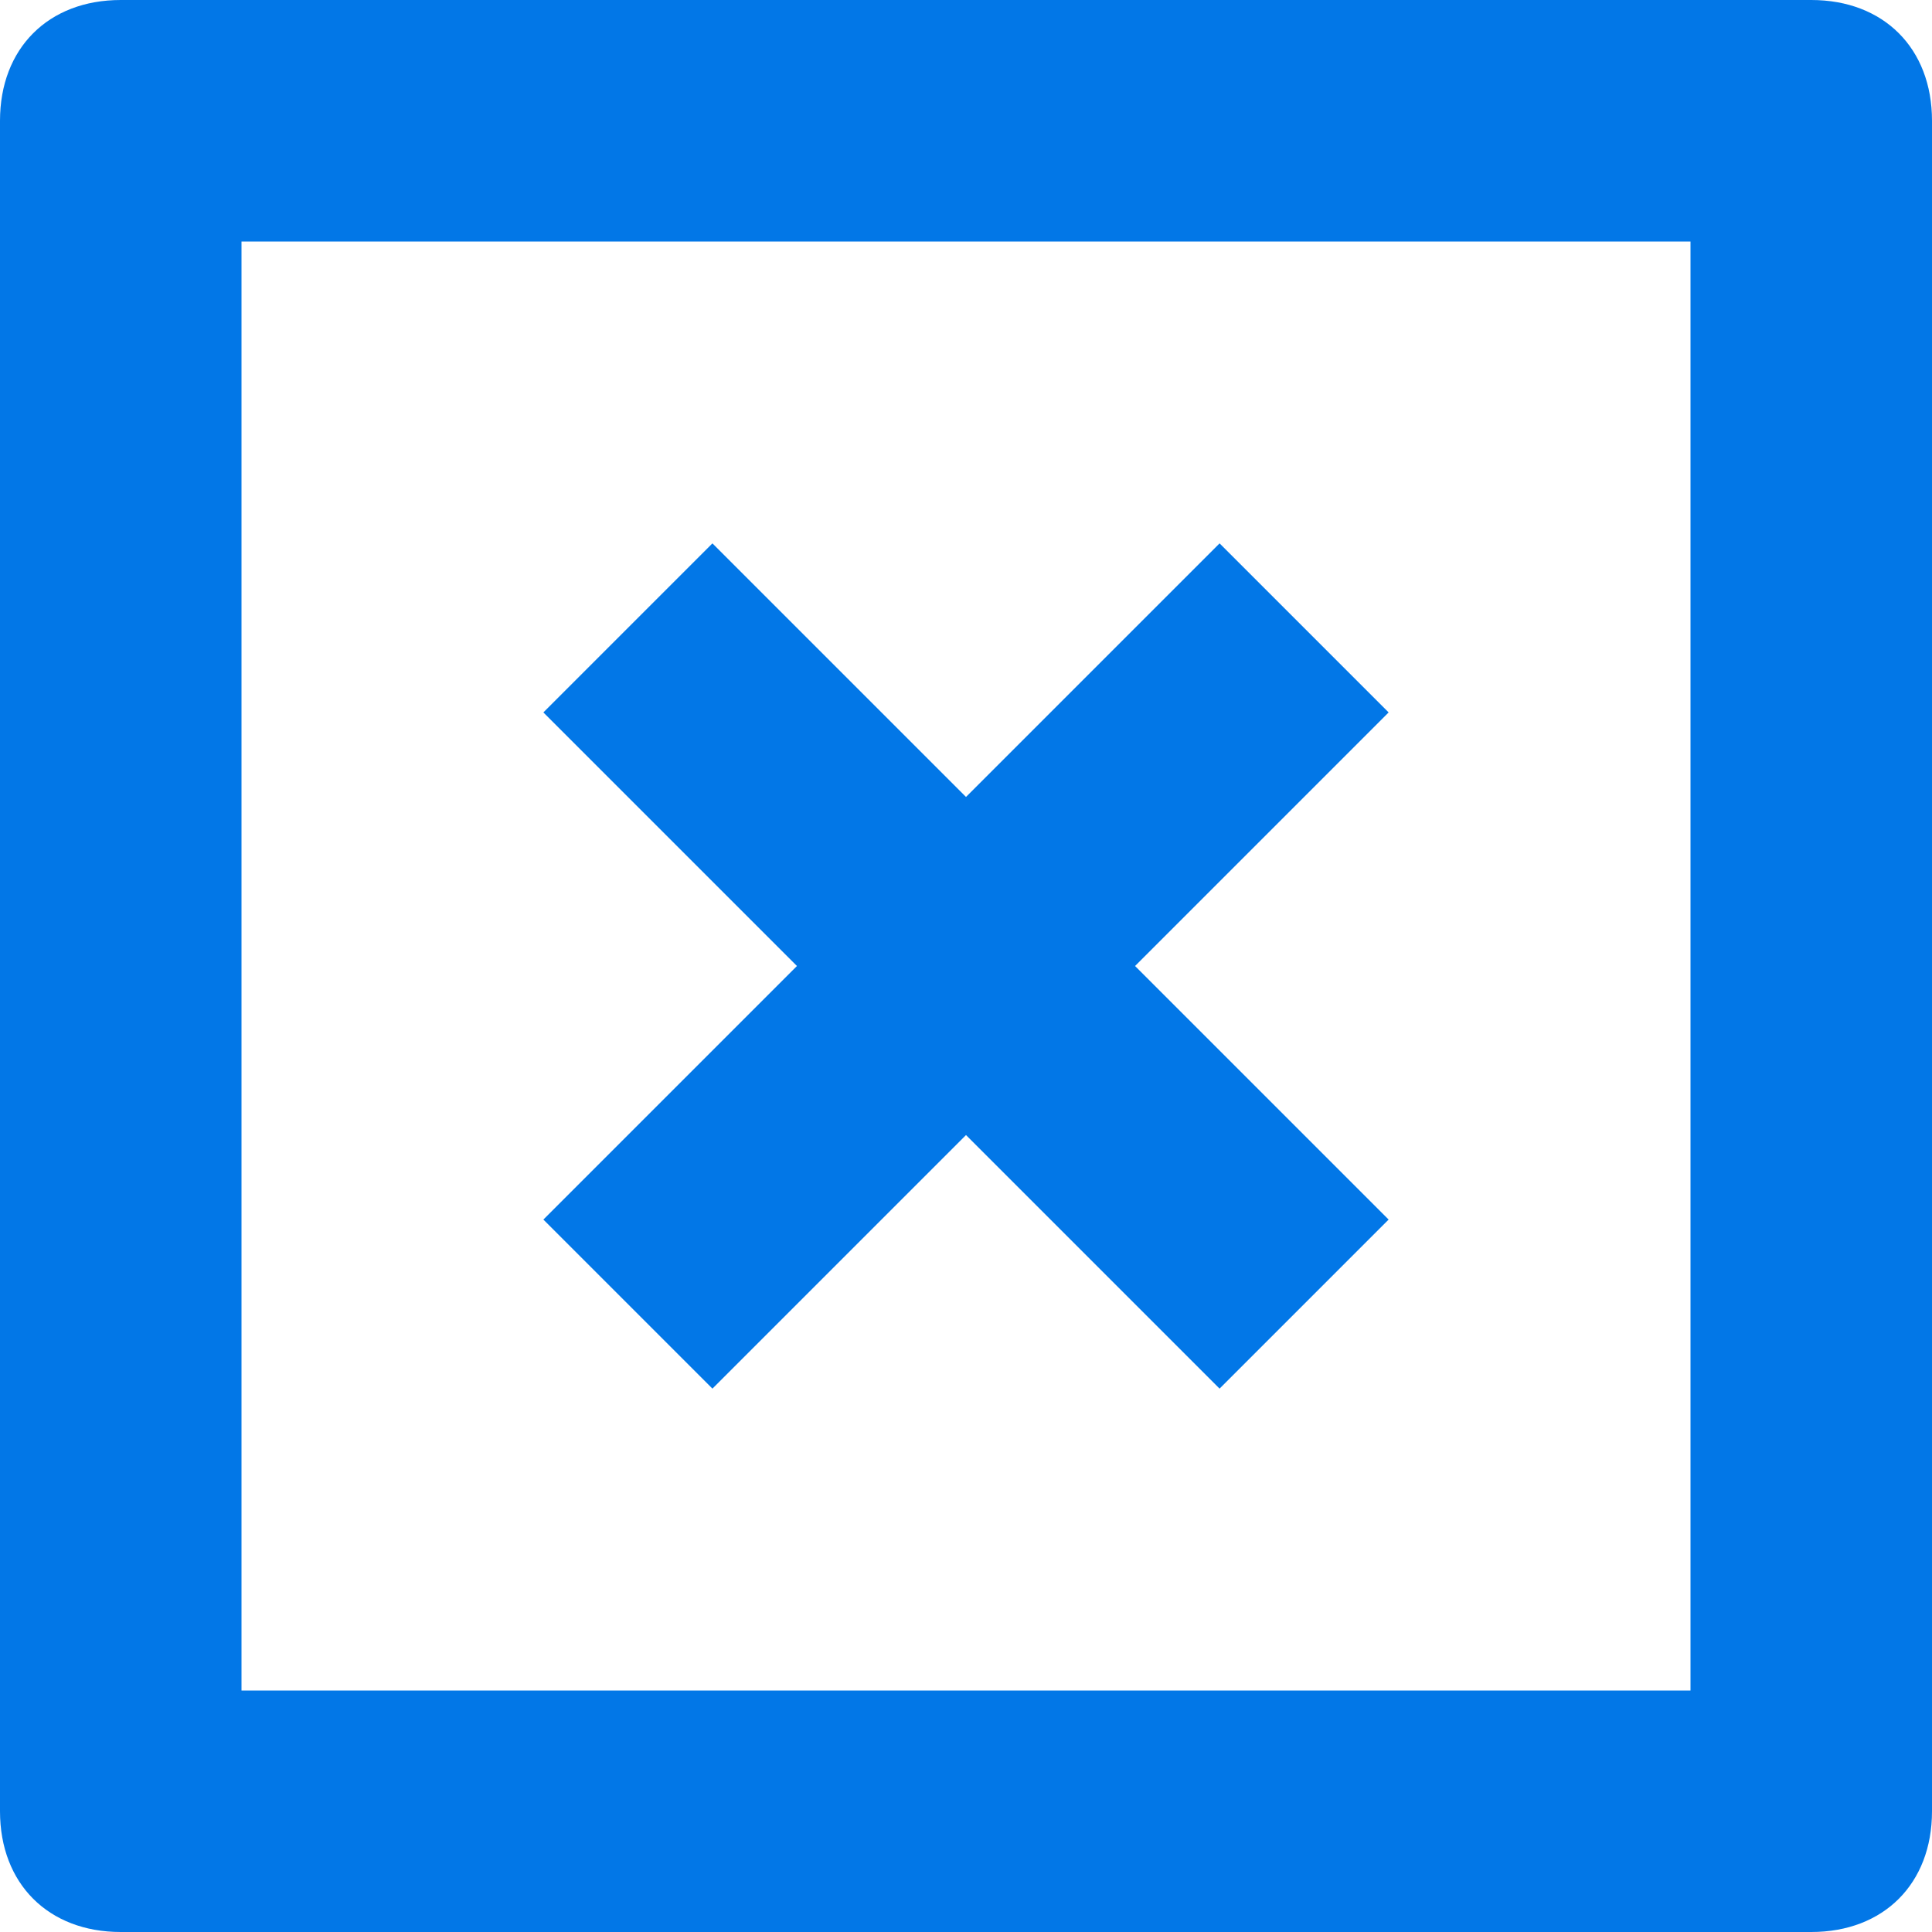 
<svg width="16px" height="16px" viewBox="0 0 16 16" version="1.1" xmlns="http://www.w3.org/2000/svg" xmlns:xlink="http://www.w3.org/1999/xlink">
    <g fill="#0277E7" stroke="none" stroke-width="1" fill-rule="evenodd">
        <g transform="translate(-120, -685)">
            <g transform="translate(120, 685)">
                <g >
                    <polygon  points="5.9 11.5 8 9.4 10.1 11.5 11.5 10.1 9.4 8 11.5 5.9 10.1 4.5 8 6.6 5.9 4.5 4.5 5.9 6.6 8 4.5 10.1"></polygon>
                    <path d="M15,0 L1,0 C0.4,0 0,0.4 0,1 L0,15 C0,15.6 0.4,16 1,16 L15,16 C15.6,16 16,15.6 16,15 L16,1 C16,0.4 15.6,0 15,0 Z M14,14 L2,14 L2,2 L14,2 L14,14 Z" fill-rule="nonzero"></path>
                </g>
            </g>
        </g>
    </g>
</svg>
